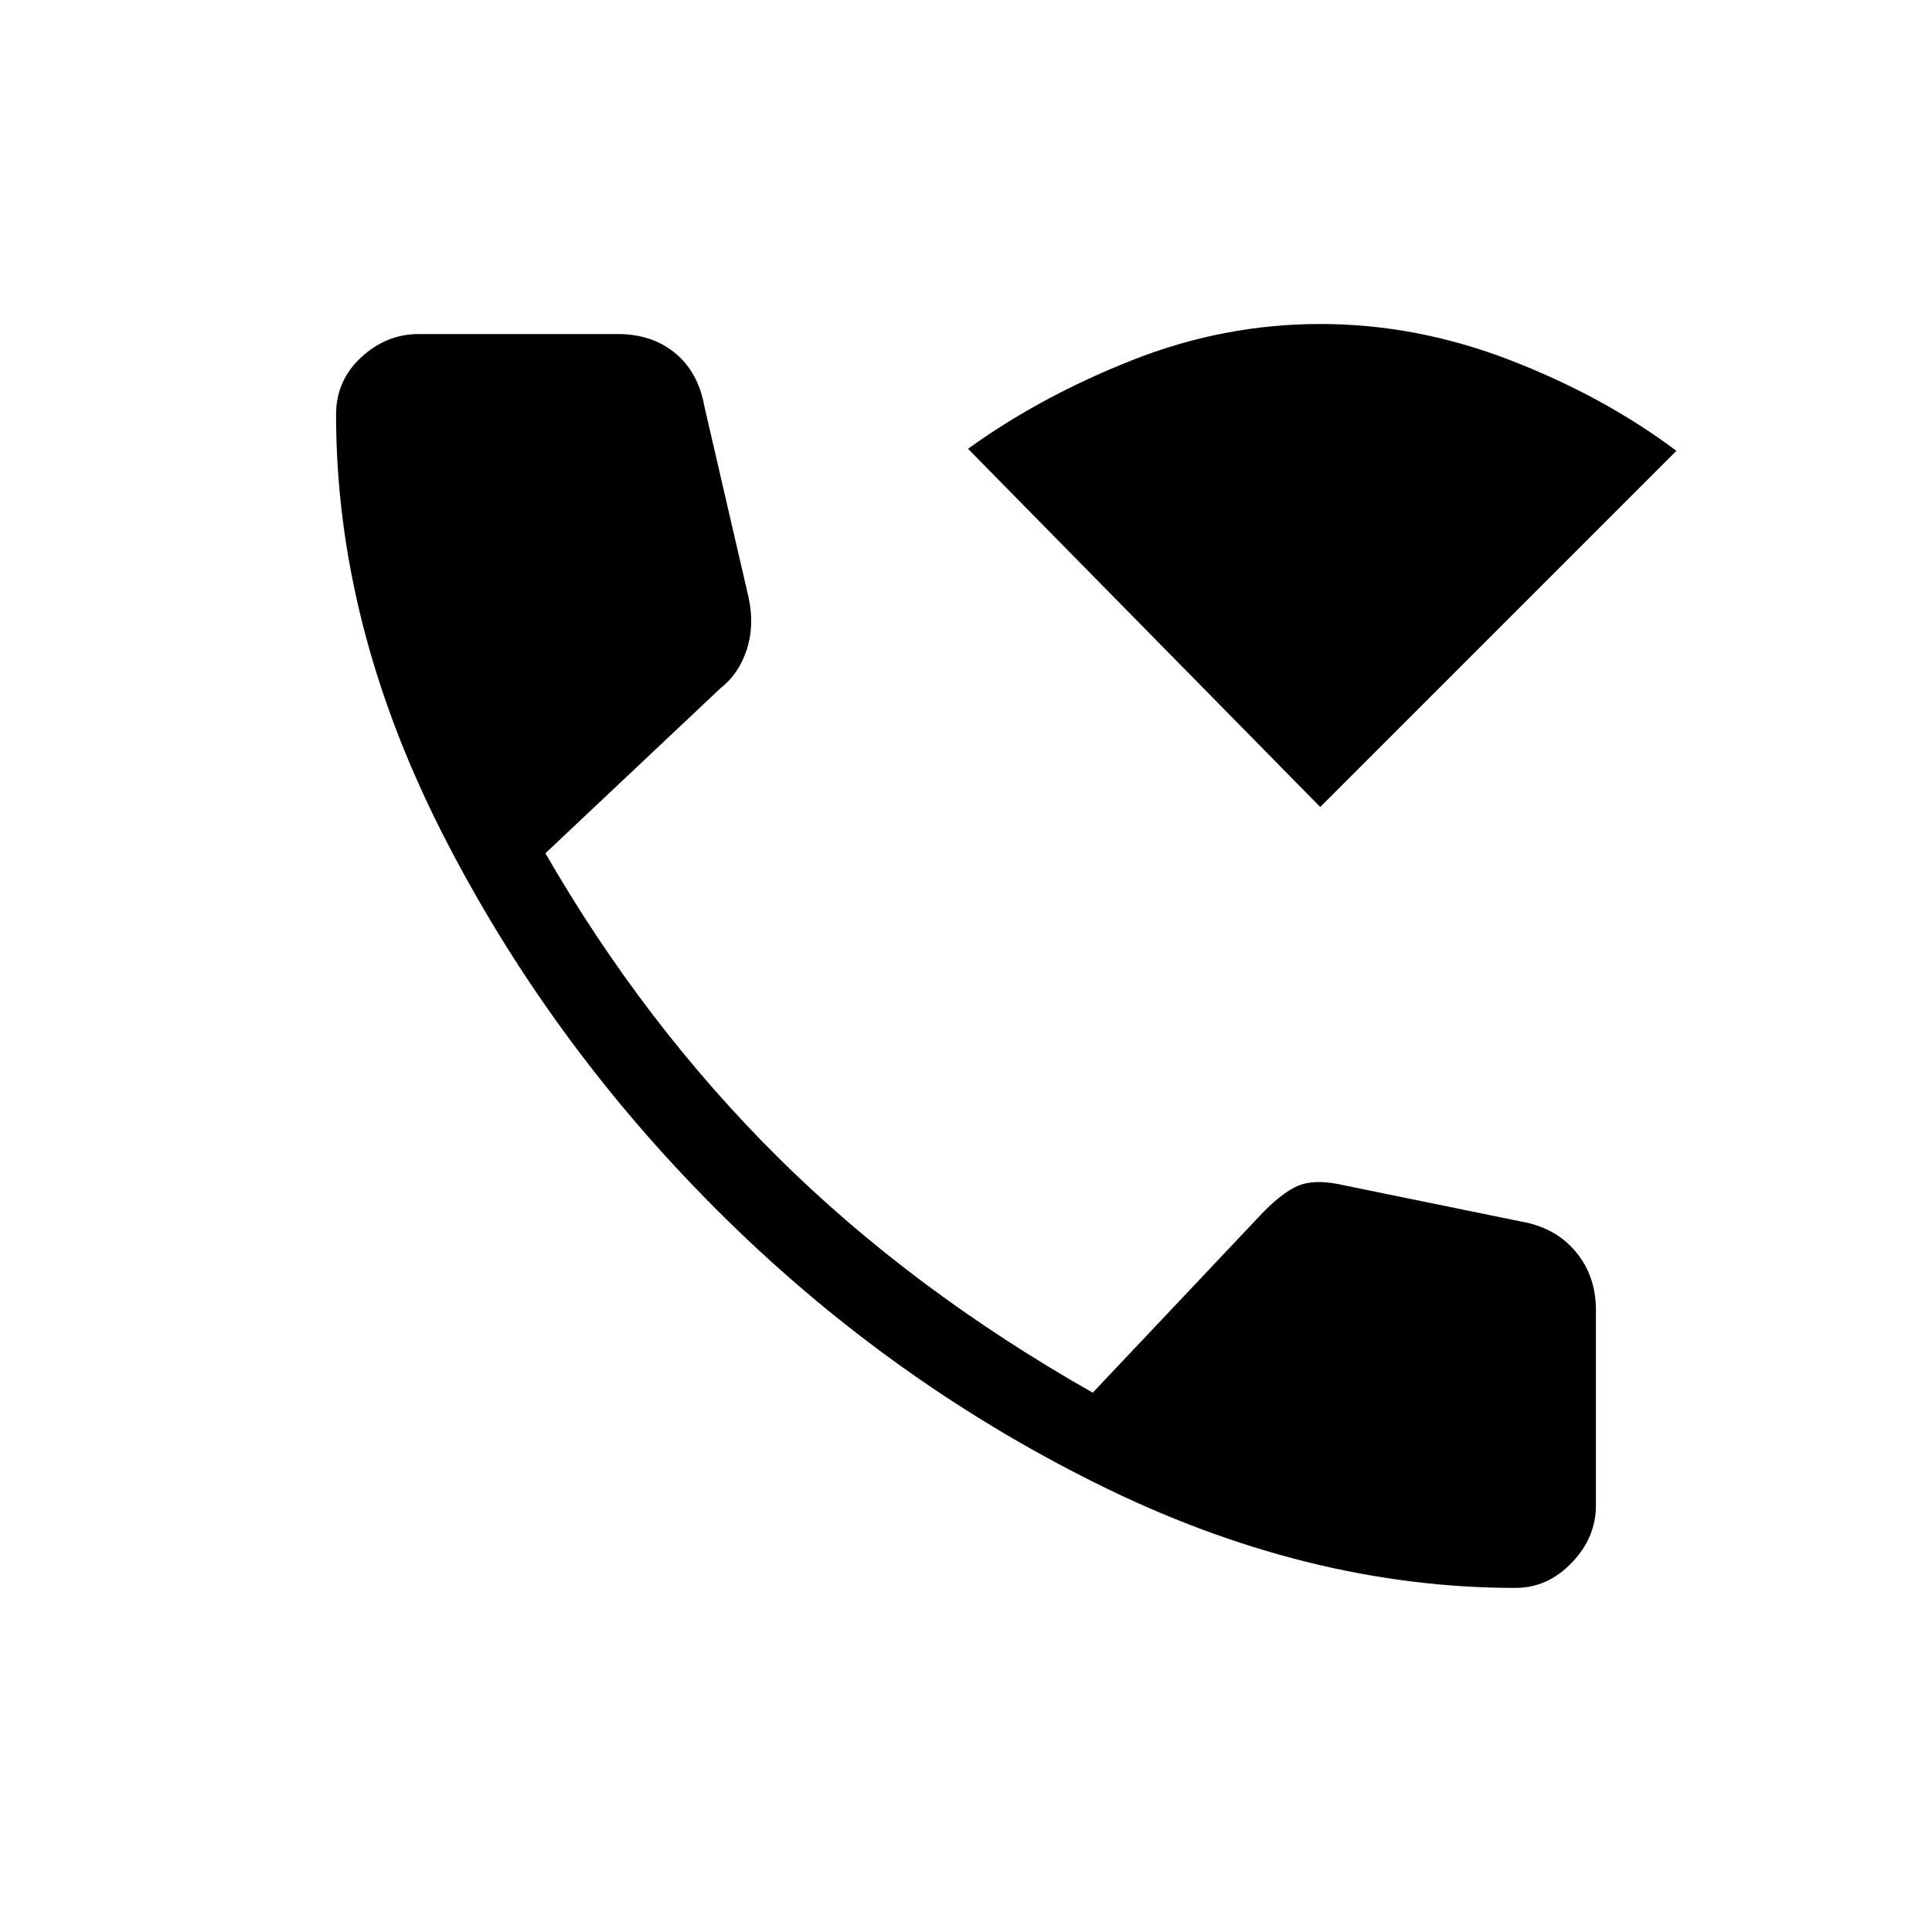 <svg xmlns="http://www.w3.org/2000/svg" height="20" width="20"><path d="M13.667 8.354 10.021 4.646Q10.771 4.104 11.719 3.729Q12.667 3.354 13.667 3.354Q14.667 3.354 15.635 3.729Q16.604 4.104 17.354 4.667ZM15.688 16.438Q13.521 16.438 11.344 15.354Q9.167 14.271 7.417 12.521Q5.667 10.771 4.573 8.615Q3.479 6.458 3.479 4.292Q3.479 3.938 3.74 3.698Q4 3.458 4.333 3.458H6.396Q6.75 3.458 6.99 3.656Q7.229 3.854 7.292 4.208L7.75 6.188Q7.812 6.479 7.729 6.729Q7.646 6.979 7.458 7.125L5.646 8.833Q6.667 10.604 8.052 11.979Q9.438 13.354 11.312 14.417L13.083 12.542Q13.312 12.312 13.479 12.26Q13.646 12.208 13.917 12.271L15.75 12.646Q16.104 12.708 16.312 12.958Q16.521 13.208 16.521 13.562V15.583Q16.521 15.917 16.271 16.177Q16.021 16.438 15.688 16.438Z"/></svg>